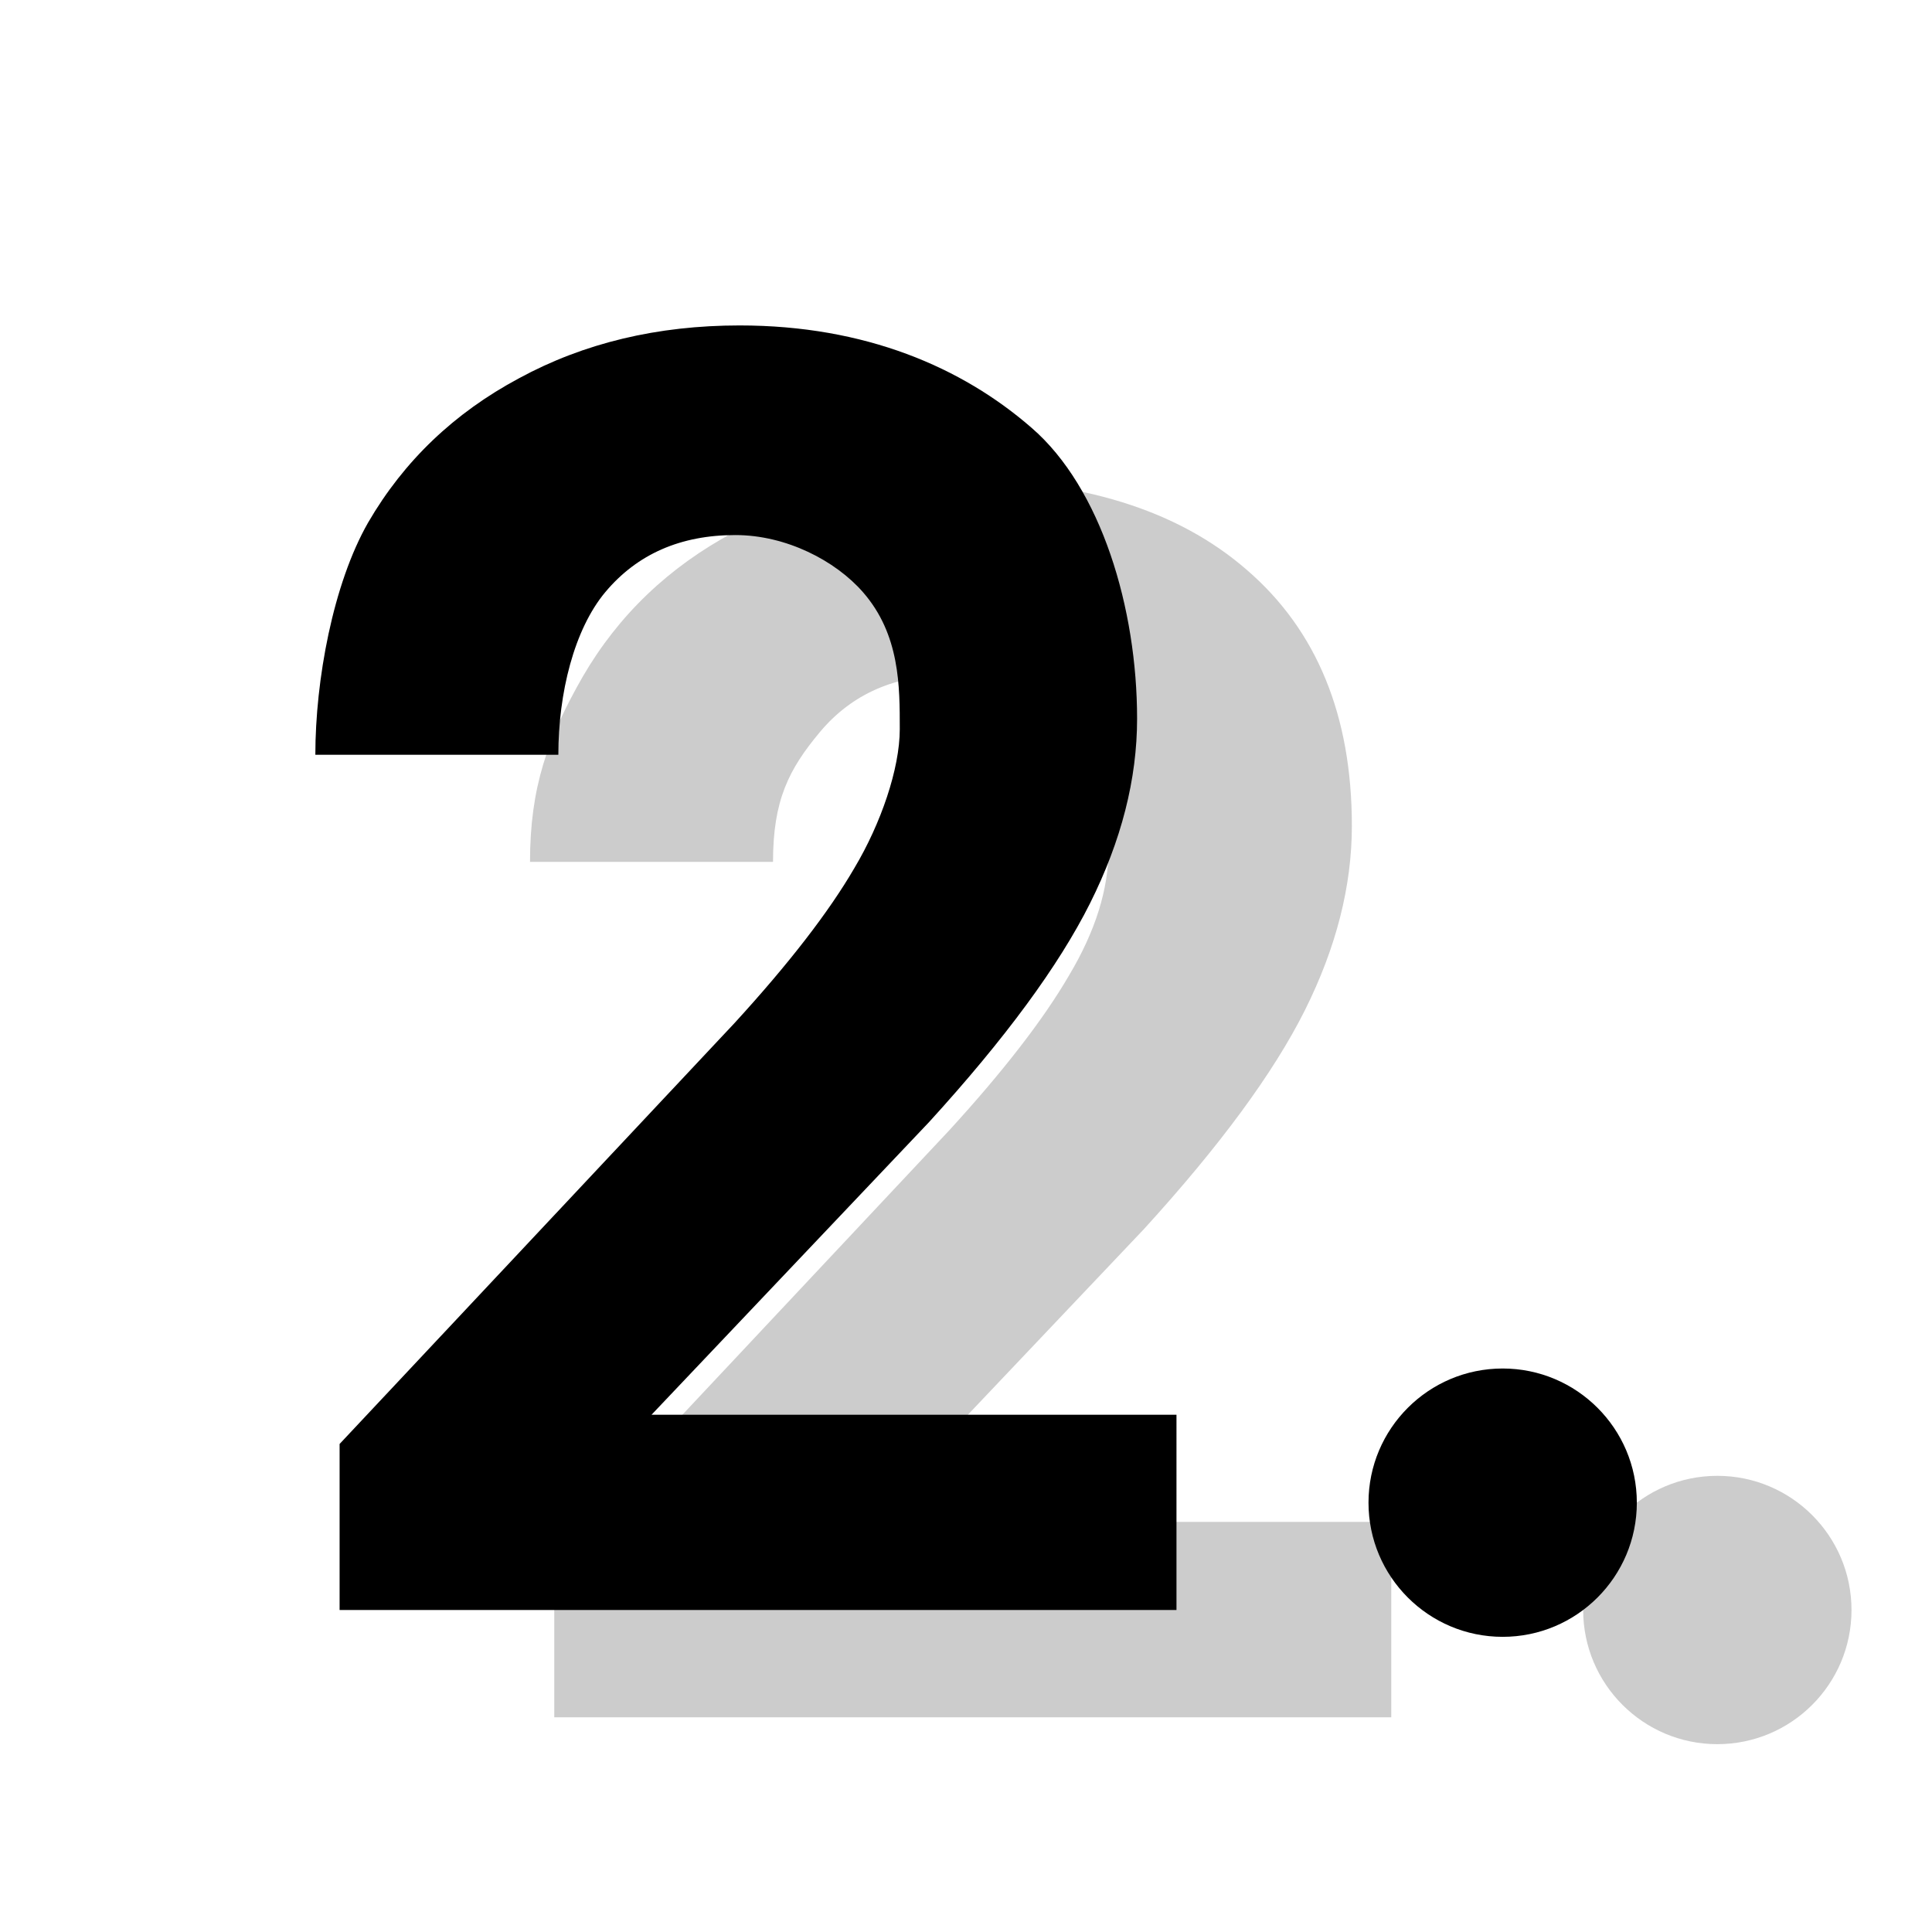 <svg width="18" height="18" fill="none" xmlns="http://www.w3.org/2000/svg"><g opacity=".2" fill="#000"><path d="M17.25 15c0 .69-.56 1.25-1.25 1.25s-1.25-.56-1.25-1.25.56-1.25 1.25-1.25 1.25.56 1.25 1.25ZM12.961 16H5.164v-1.547l3.68-3.922c.505-.552.878-1.034 1.117-1.445.245-.411.367-.802.367-1.172 0-.505-.128-.901-.383-1.188-.255-.292-.62-.438-1.094-.438-.51 0-.914.177-1.211.531-.292.349-.438.638-.438 1.211H4.938c0-.693.164-1.154.492-1.727.333-.573.802-1.021 1.406-1.344.604-.328 1.289-.492 2.055-.492 1.172 0 2.081.281 2.727.844.651.562.977 1.357.977 2.383 0 .562-.146 1.135-.438 1.719-.292.583-.792 1.263-1.5 2.039l-2.586 2.727h4.891V16Z"/></g><path d="M10.961 15H3.164v-1.547l3.68-3.922c.505-.552.878-1.034 1.117-1.445.245-.411.422-.923.422-1.293 0-.395.003-.881-.344-1.277-.255-.292-.714-.531-1.188-.531-.51 0-.914.177-1.211.531-.292.349-.438.943-.438 1.516H2.938c0-.693.164-1.591.492-2.164.333-.573.802-1.021 1.406-1.344.604-.328 1.289-.492 2.055-.492 1.172 0 2.073.391 2.719.953.651.562.984 1.685.984 2.711 0 .562-.146 1.135-.438 1.719-.292.583-.792 1.263-1.5 2.039l-2.586 2.727h4.891V15ZM15.25 14c0 .69-.56 1.25-1.25 1.25s-1.25-.56-1.25-1.25.56-1.25 1.25-1.25 1.25.56 1.25 1.25Z" fill="#000"/></svg>